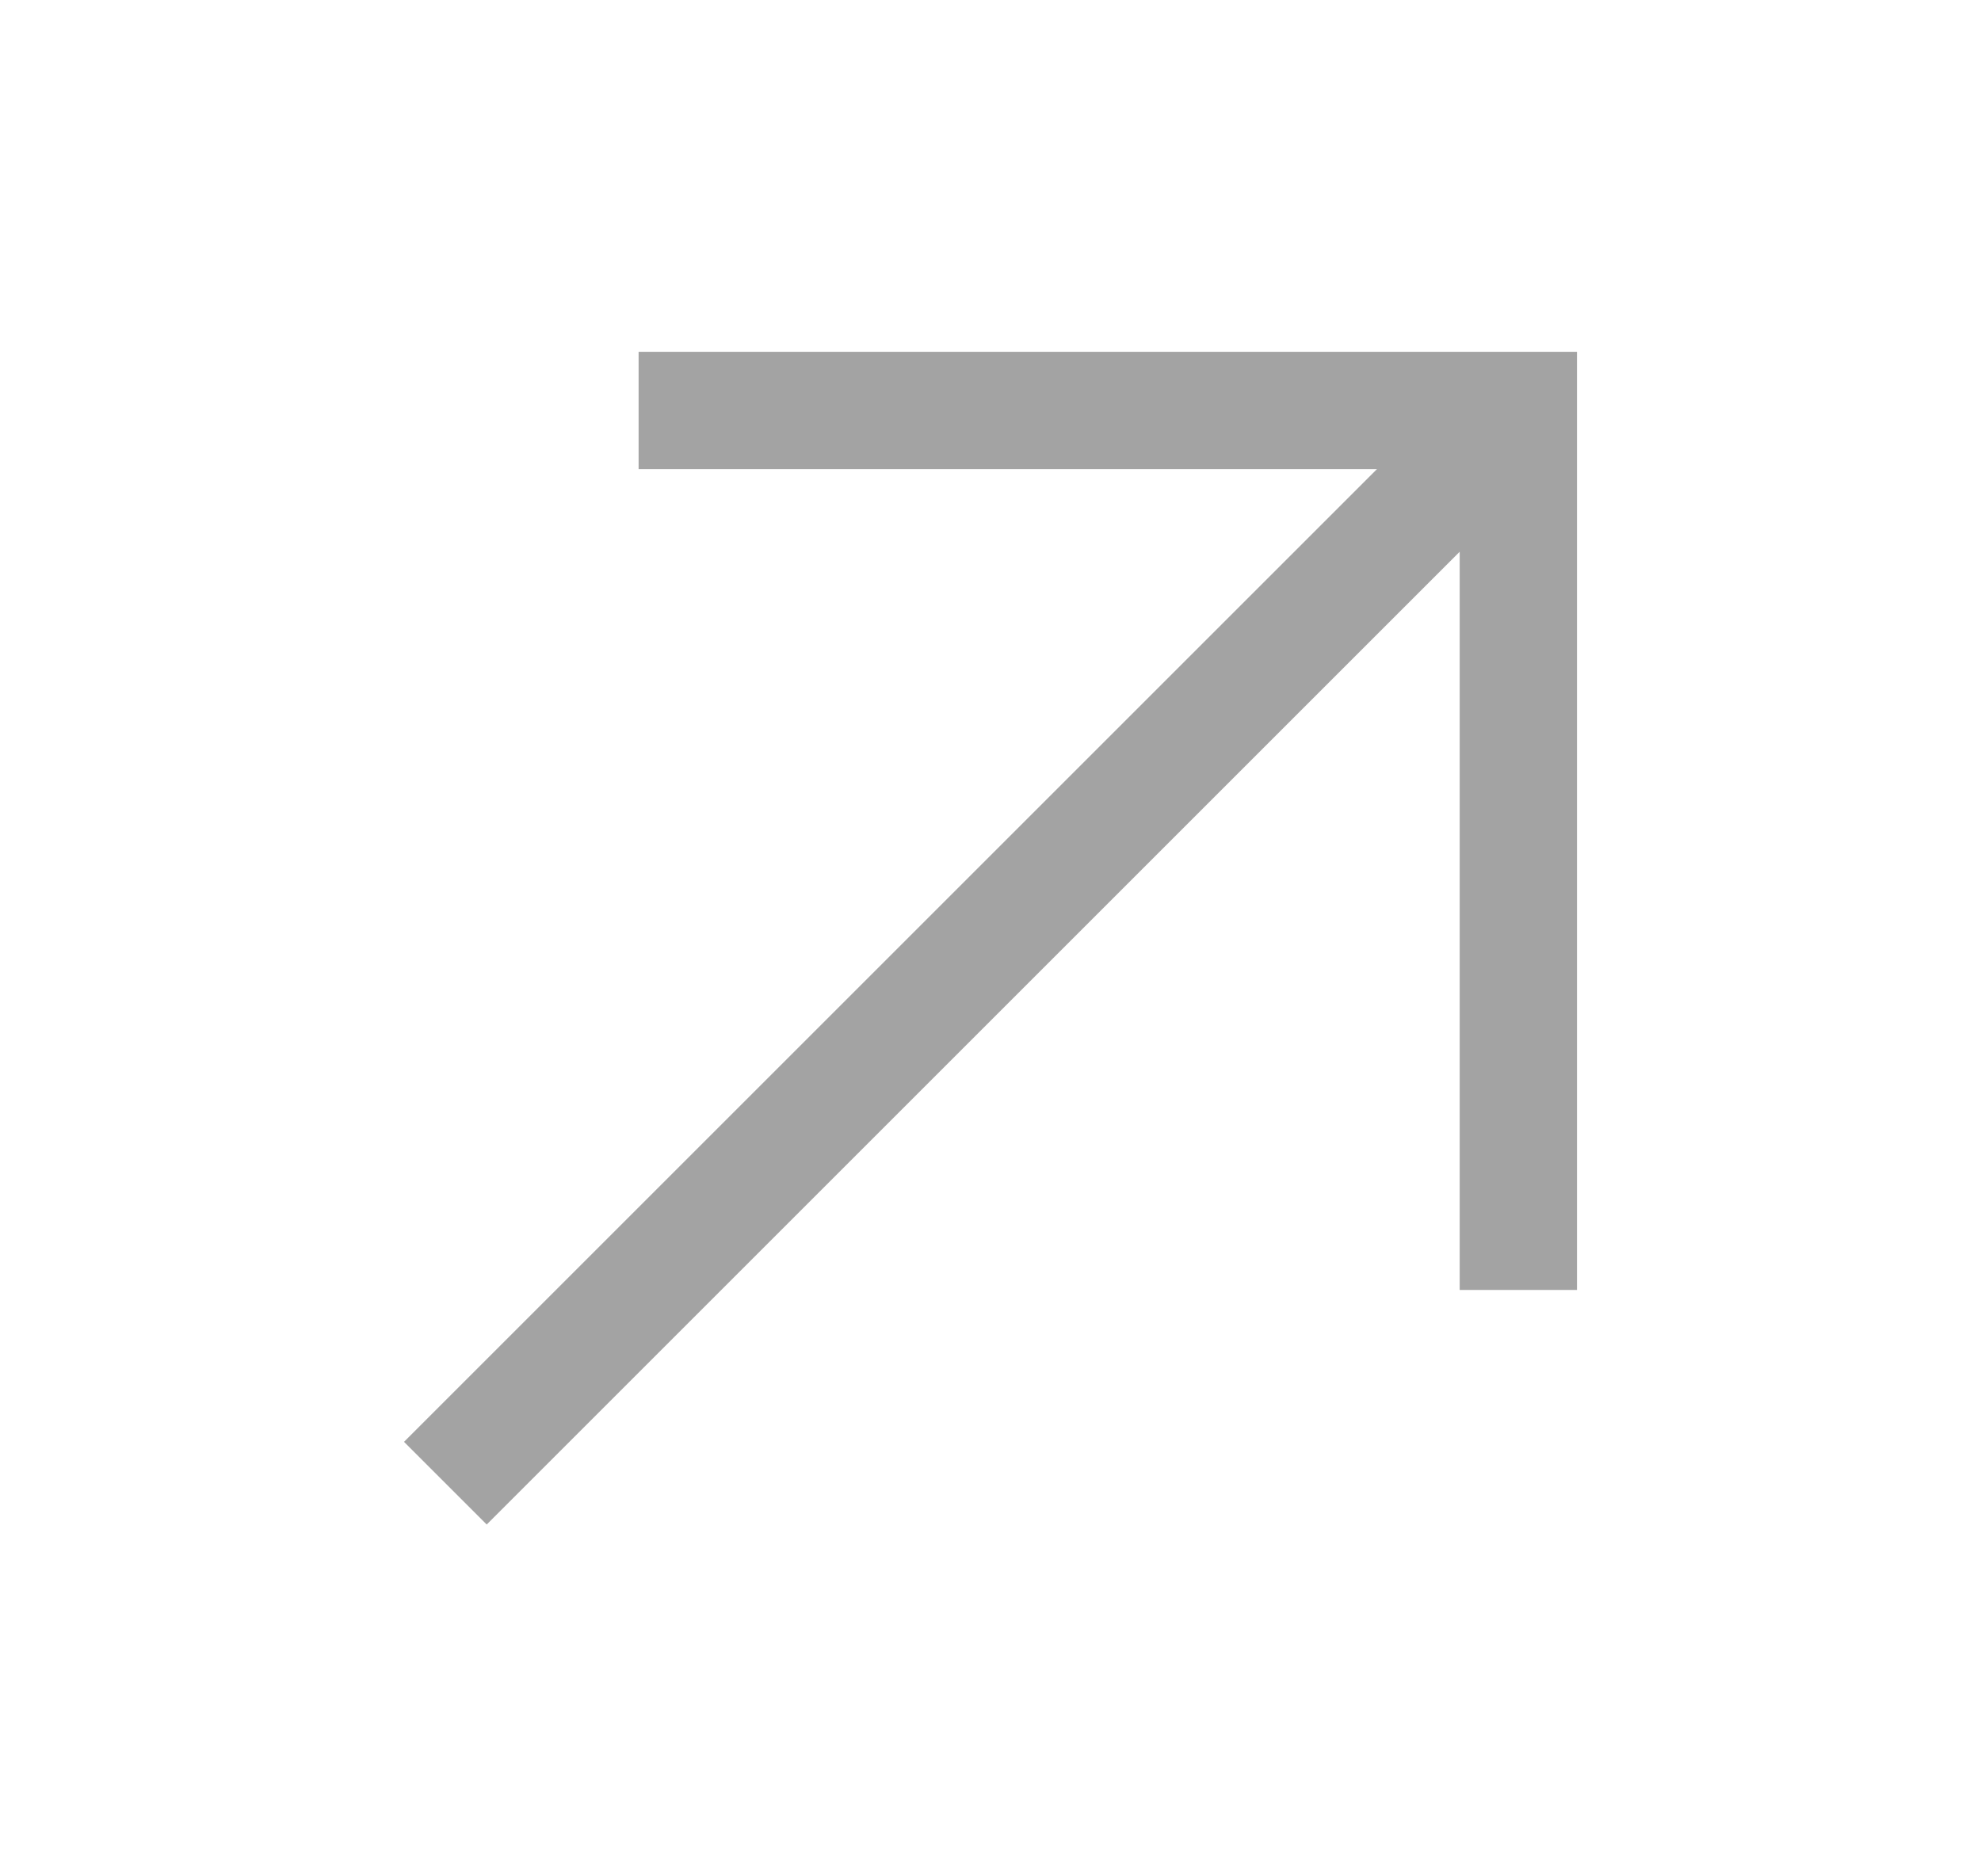<svg width="19" height="18" viewBox="0 0 19 18" fill="none" xmlns="http://www.w3.org/2000/svg">
<g opacity="0.4">
<path d="M6.125 3.375V4.5H13.207L3.875 13.832L4.668 14.625L14 5.293V12.375H15.125V3.375H6.125Z" fill="#1A1A1A"/>
</g>
</svg>
